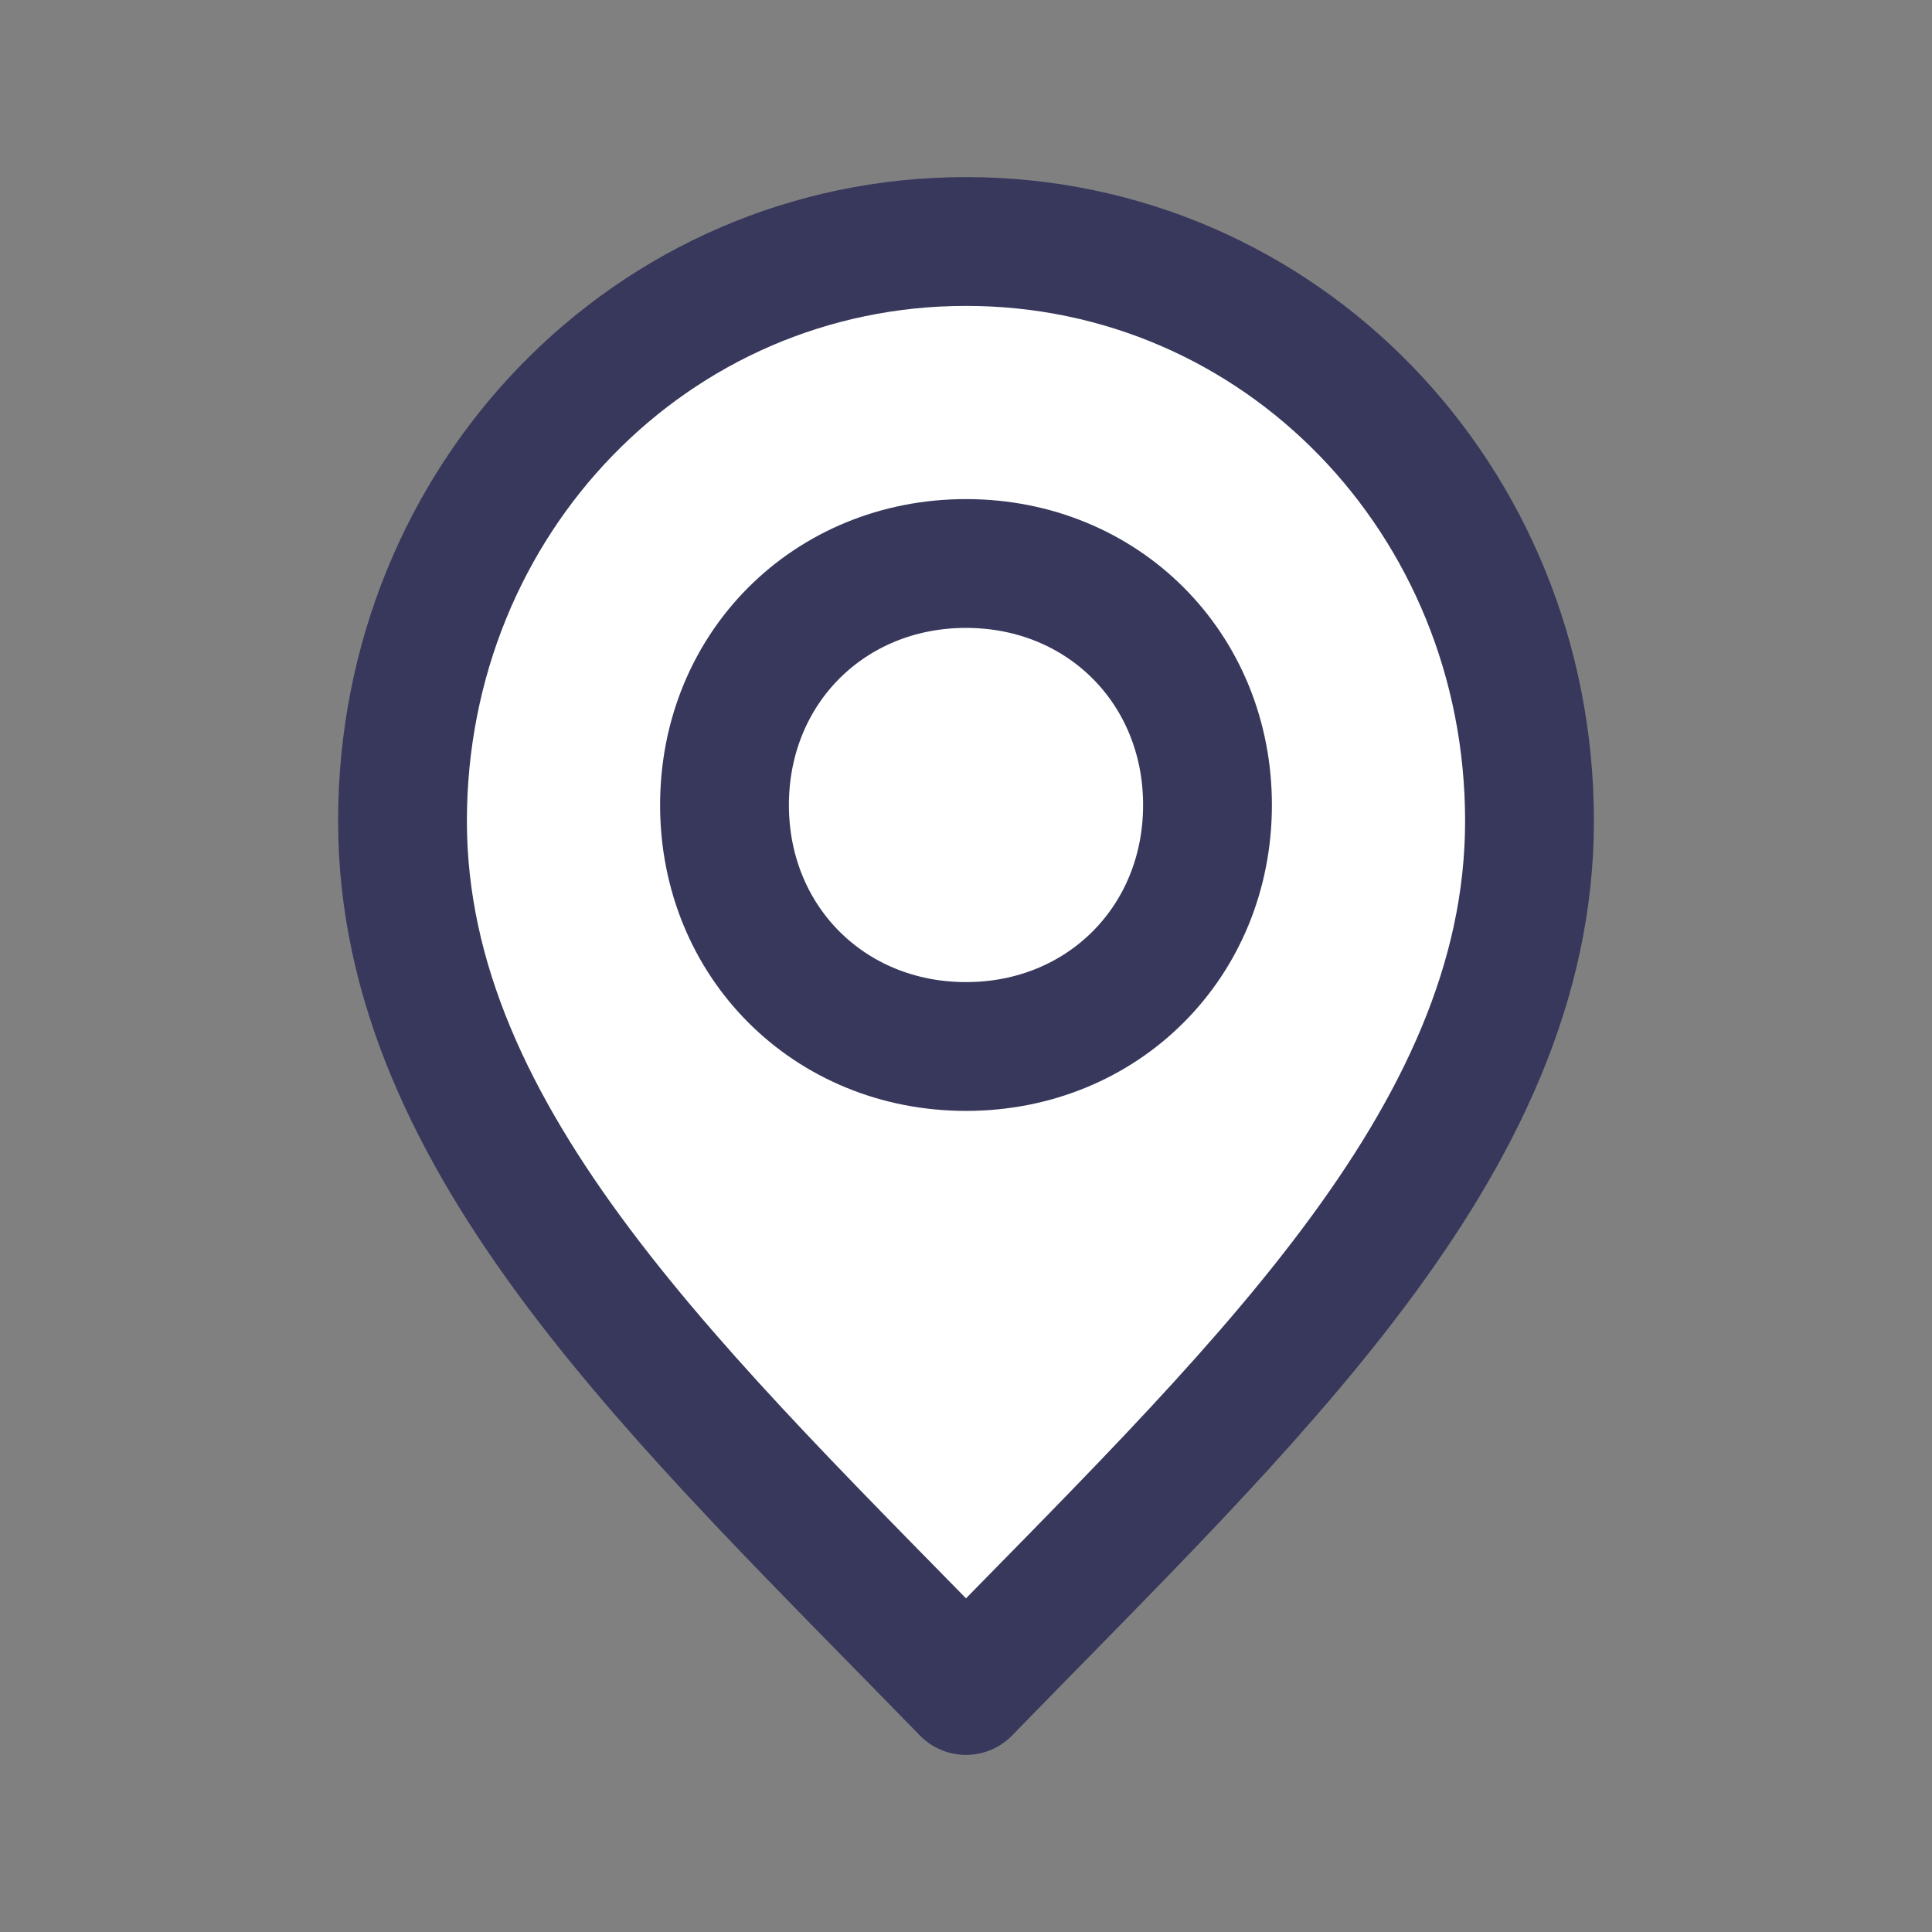 <svg version="1.2" xmlns="http://www.w3.org/2000/svg" viewBox="0 0 24 24" width="24" height="24">
	<rect x="0" y="0" width="24" height="24" fill="#808080" stroke="none"/>
	<title>location1</title>
	<style>
		.s0 { fill: #ffffff;stroke: #37385c;stroke-linecap: round;stroke-linejoin: round;stroke-width: 1.6 } 
	</style>
	<path class="s0" d="m12 21c3.5-3.6 7-6.8 7-10.8 0-4-3.1-7.2-7-7.2-3.9 0-7 3.2-7 7.2 0 4 3.5 7.2 7 10.8z"/>
	<path class="s0" d="m12 13c1.7 0 3-1.3 3-3 0-1.7-1.3-3-3-3-1.7 0-3 1.3-3 3 0 1.7 1.3 3 3 3z"/>
</svg>